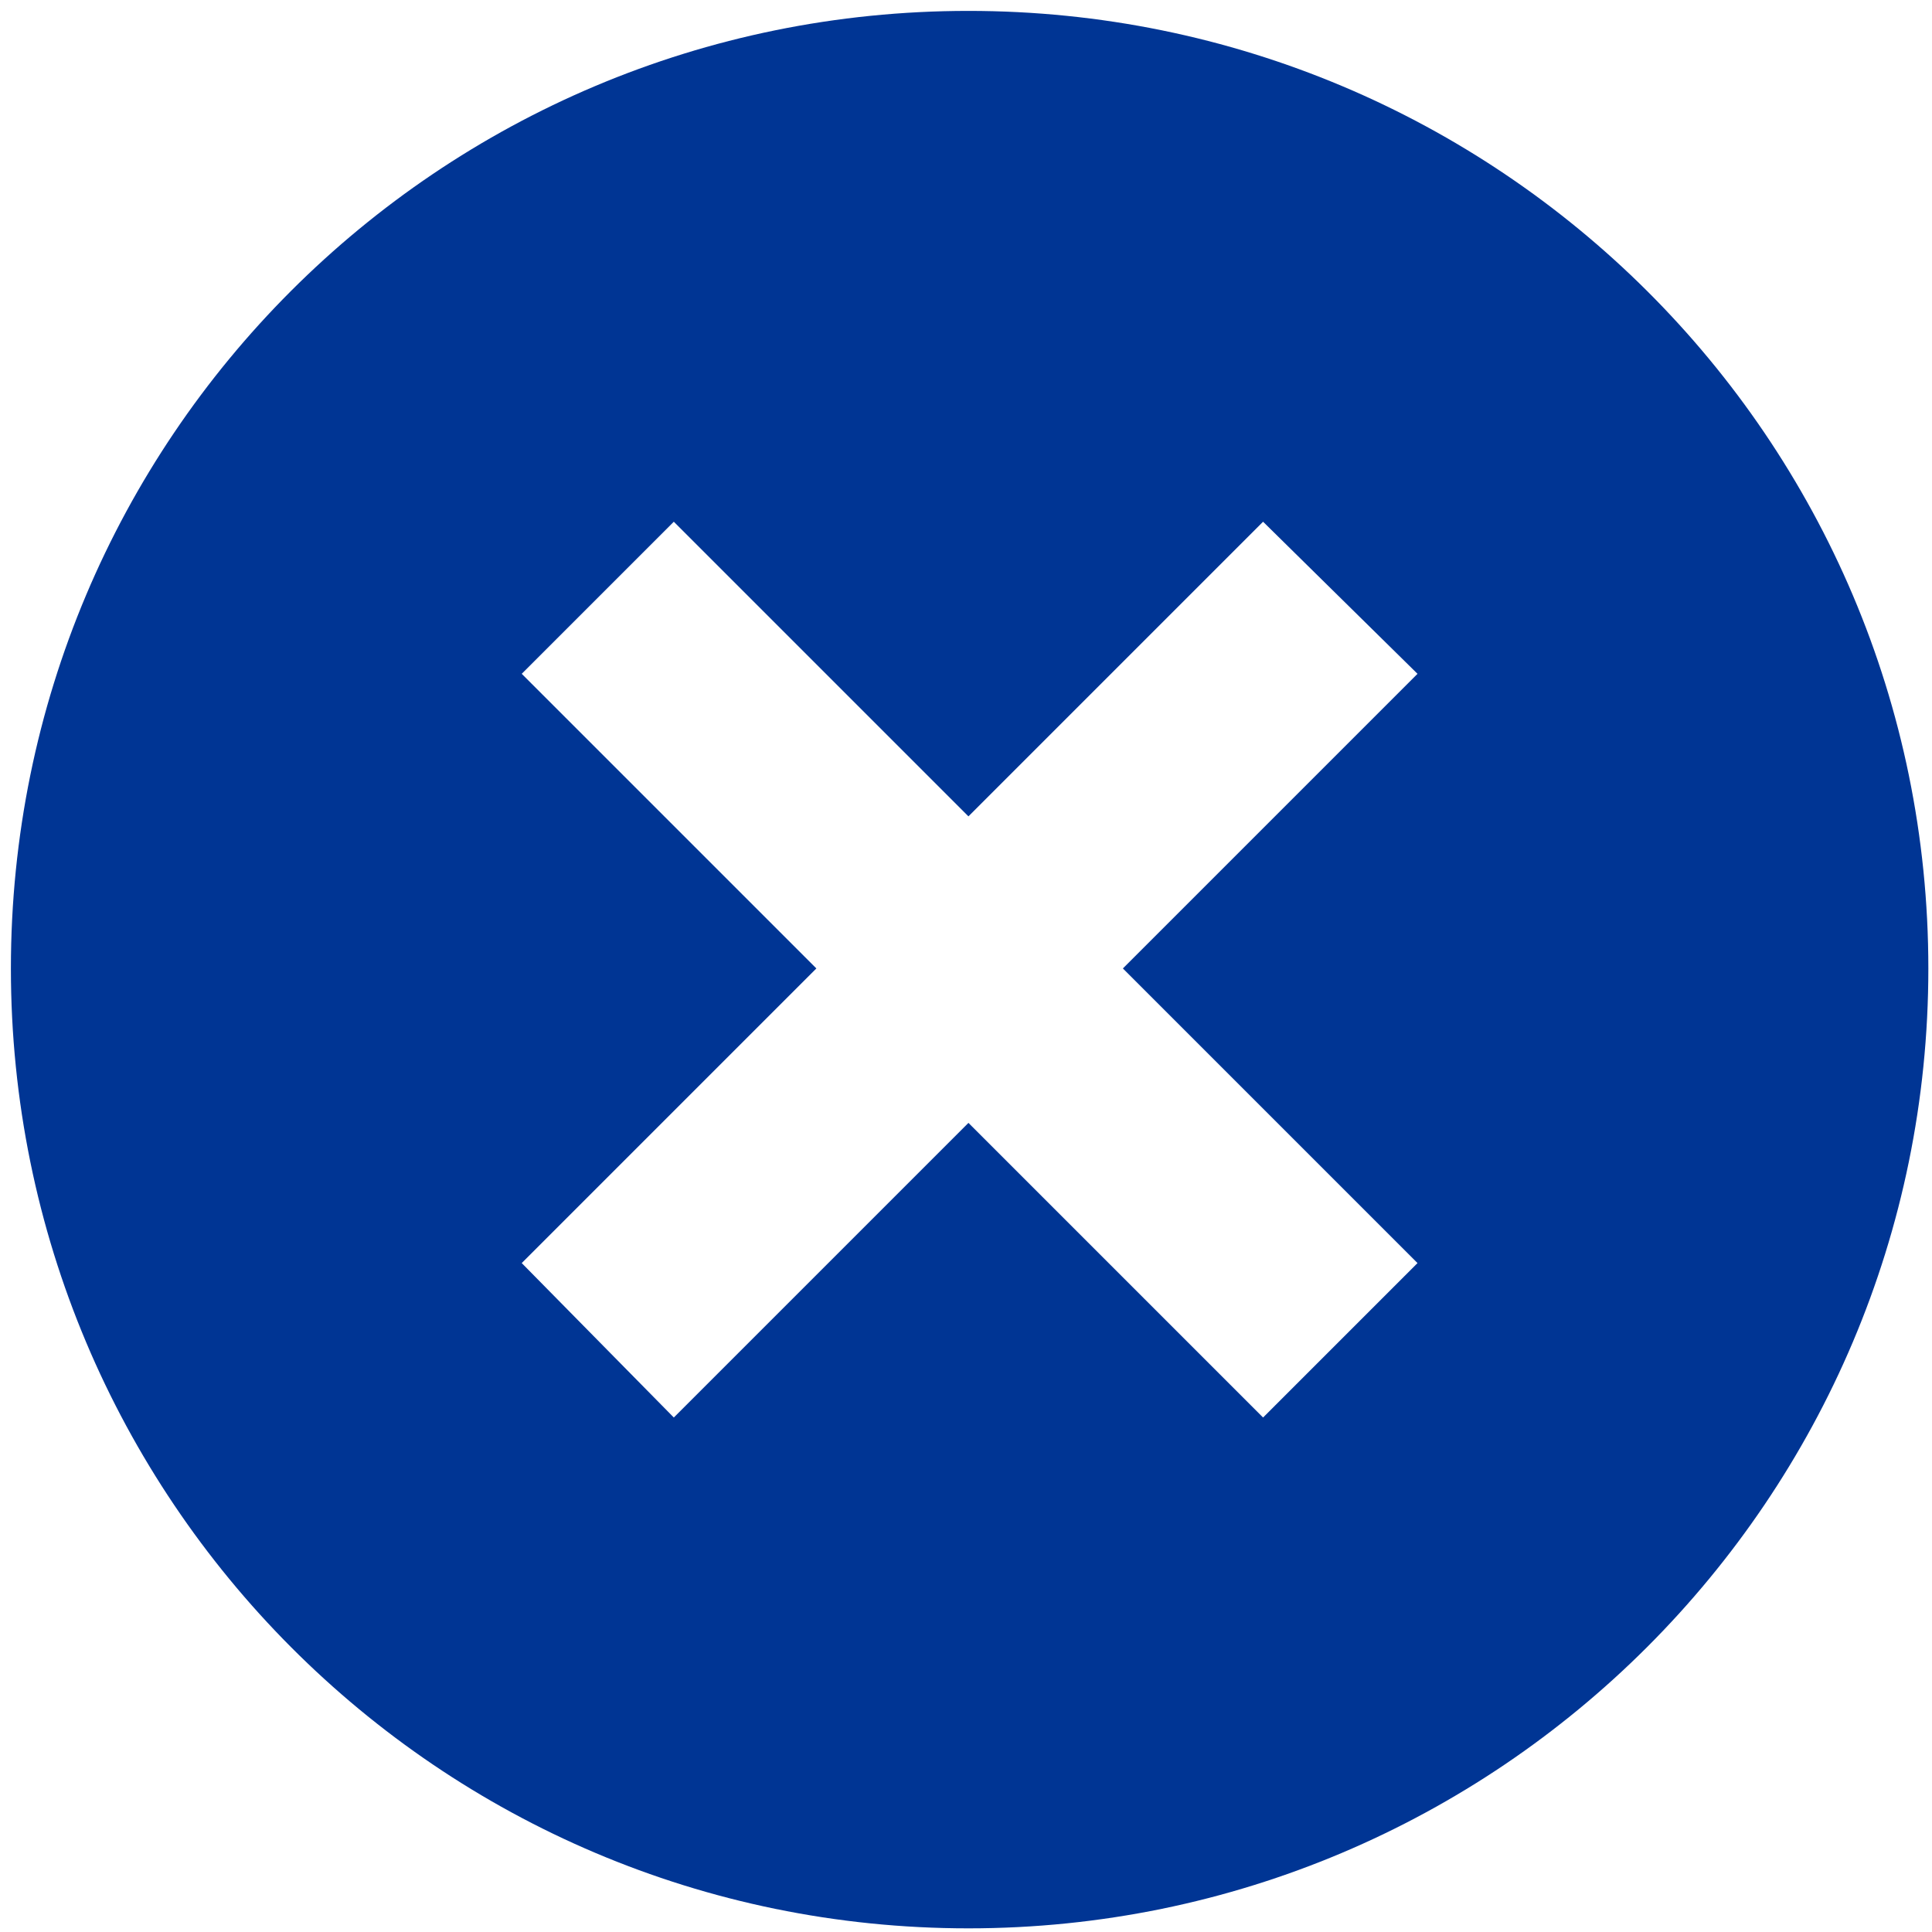 <?xml version="1.0" encoding="UTF-8"?>
<svg width="64px" height="64px" viewBox="0 0 64 64" version="1.1" xmlns="http://www.w3.org/2000/svg" xmlns:xlink="http://www.w3.org/1999/xlink">
    <!-- Generator: Sketch 60.1 (88133) - https://sketch.com -->
    <title>cross_mark</title>
    <desc>Created with Sketch.</desc>
    <g id="Page-1" stroke="none" stroke-width="1" fill="none" fill-rule="evenodd">
        <g id="cross_mark" transform="translate(0.361, 0.361)" fill="#003594">
            <path d="M31.72,0 C49.272,0 63.518,14.168 63.518,31.72 C63.518,49.272 49.272,63.518 31.72,63.518 C14.168,63.518 0,49.272 0,31.72 C0,14.168 14.168,0 31.72,0 Z M31.72,26.682 L41.48,16.922 L46.596,21.96 L36.836,31.72 L46.596,41.48 L41.48,46.596 L31.72,36.836 L21.96,46.596 L16.922,41.48 L26.682,31.72 L16.922,21.96 L21.96,16.922 L31.72,26.682 Z" id="Shape"></path>
        </g>
    </g>
</svg>
